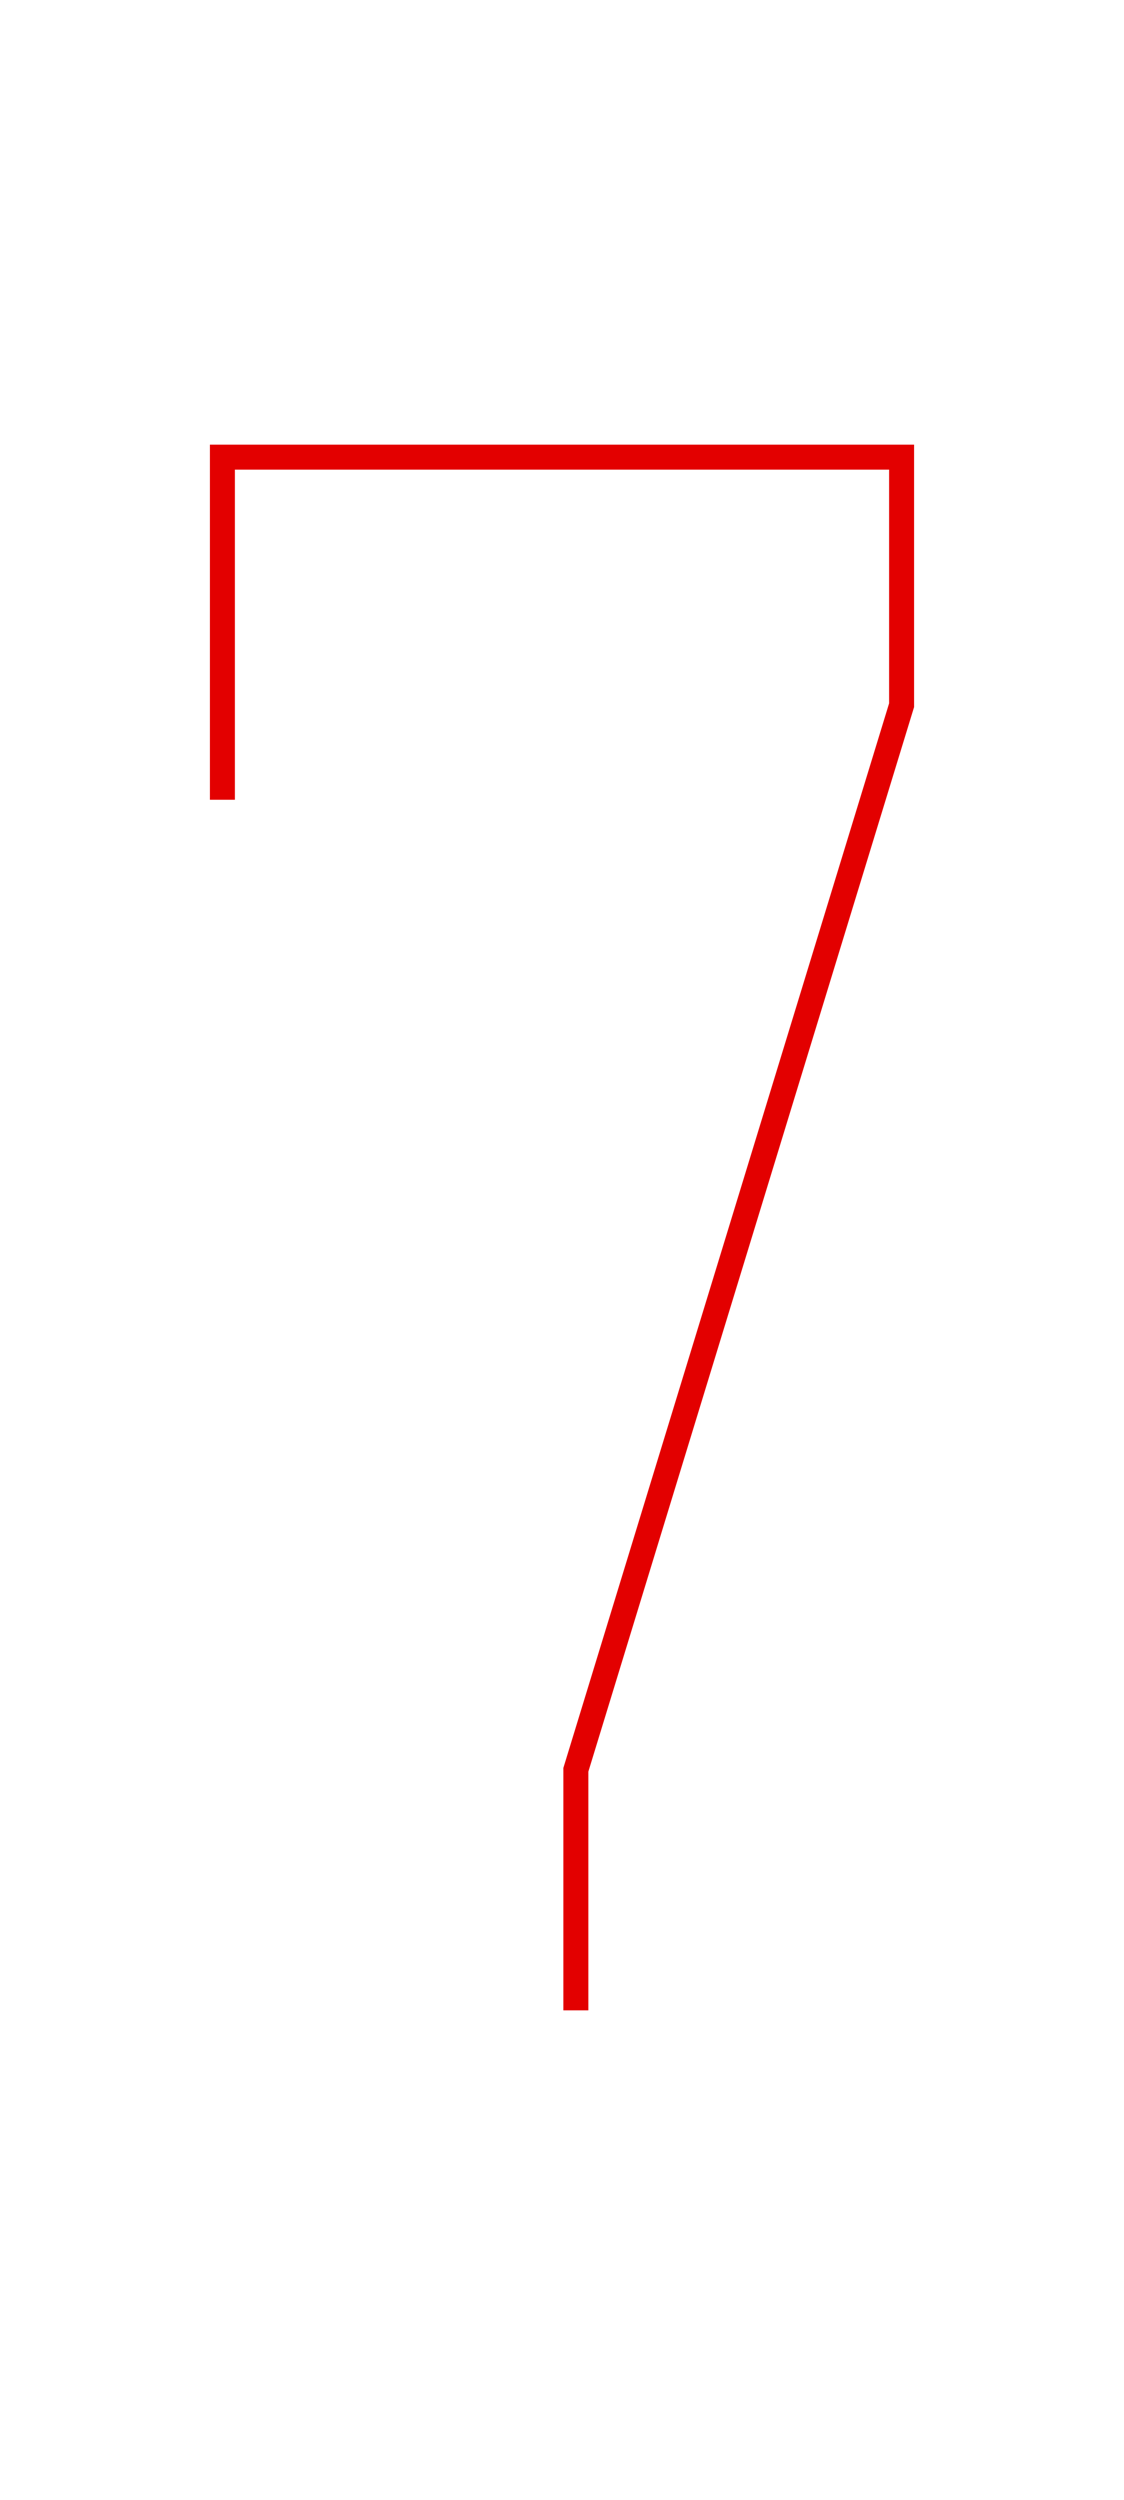 <?xml version="1.0" encoding="UTF-8" standalone="no"?>
<svg width="45px" height="100px" viewBox="0 0 45 100" version="1.1" xmlns="http://www.w3.org/2000/svg" xmlns:xlink="http://www.w3.org/1999/xlink" xmlns:sketch="http://www.bohemiancoding.com/sketch/ns">
    <!-- Generator: Sketch 3.3.1 (12002) - http://www.bohemiancoding.com/sketch -->
    <title>7</title>
    <desc>Created with Sketch.</desc>
    <defs></defs>
    <g id="Page-1" stroke="none" stroke-width="1" fill="none" fill-rule="evenodd" sketch:type="MSPage">
        <g id="7" sketch:type="MSArtboardGroup" stroke="#E30000">
            <path d="M8.904,31.993 L8.904,18.287 L36.096,18.287 L36.096,28.21 L23.055,70.797 L23.055,80.42" id="Path-47-Copy-2" sketch:type="MSShapeGroup"></path>
        </g>
    </g>
</svg>